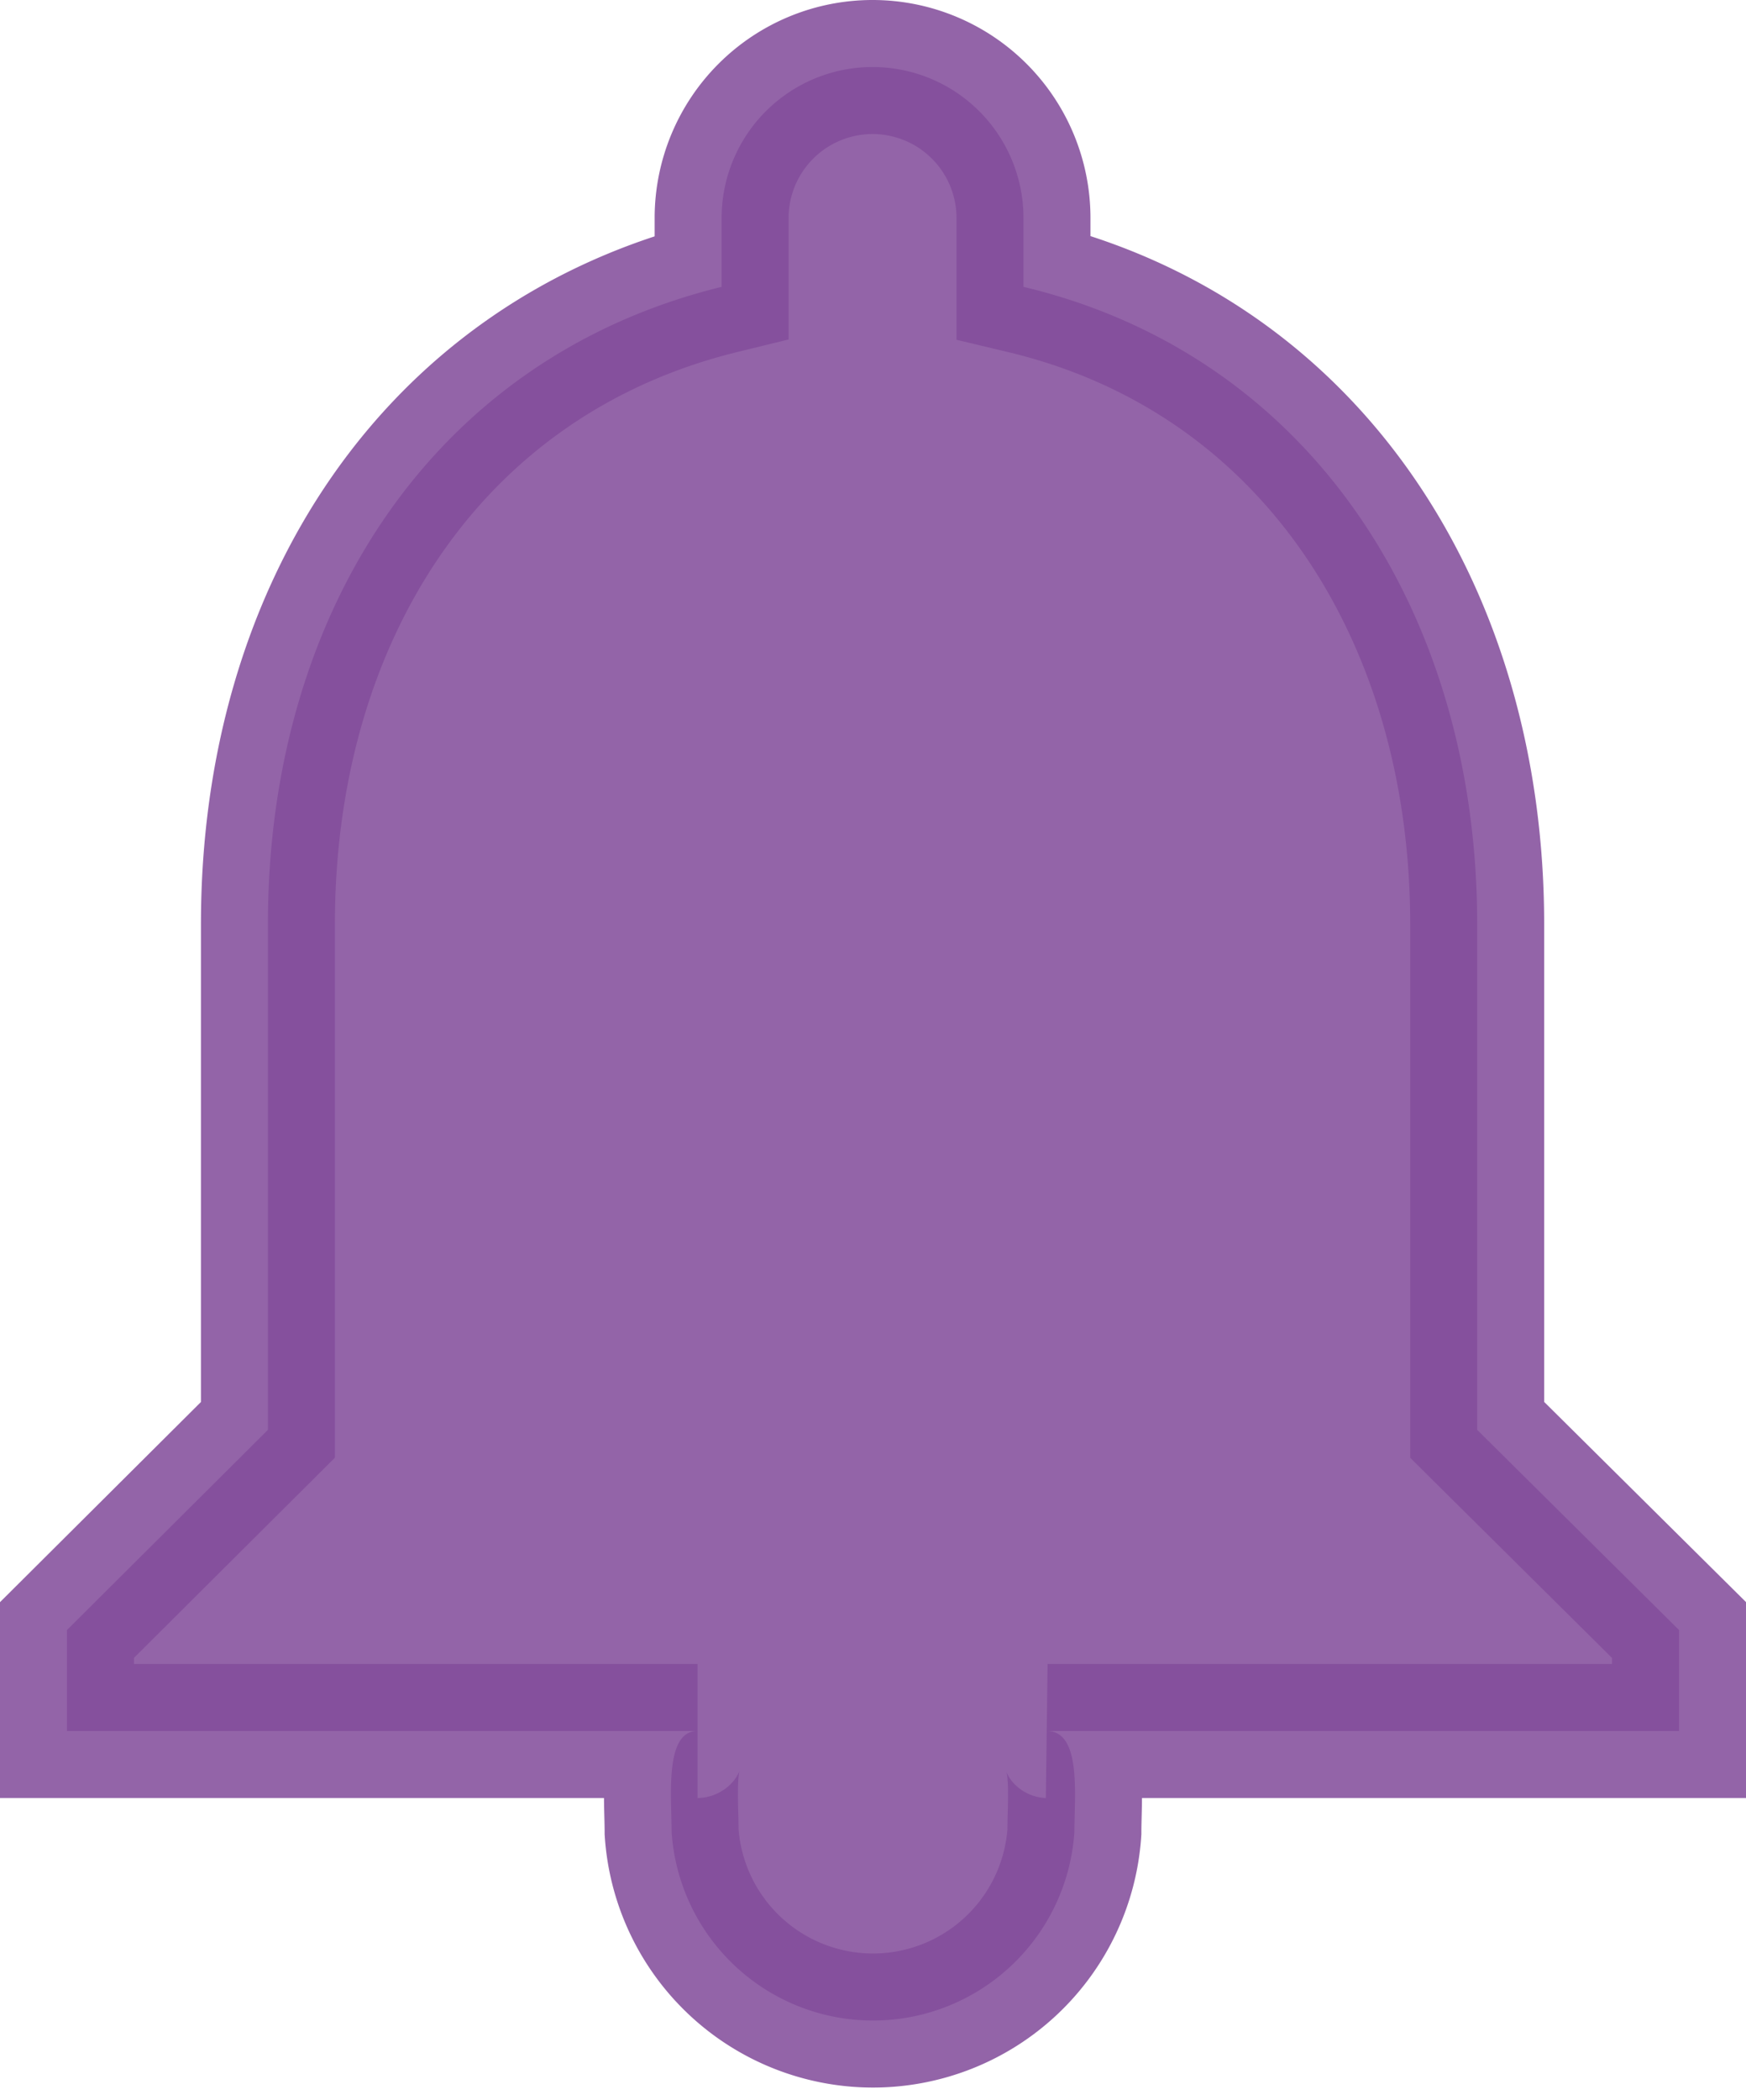 <svg xmlns="http://www.w3.org/2000/svg" viewBox="0 0 19.55 23.5"><defs><style>.cls-1{fill:#834d9b;stroke:#834d9b;stroke-miterlimit:10;stroke-width:1.5px;opacity:0.87;}</style></defs><title>Asset 10</title><g id="Layer_2" data-name="Layer 2"><g id="bottom_nav"><path class="cls-1" d="M18.8,18.24,16.54,16V10.34c0-3.46-1.85-6.36-5.08-7.13V2.44a1.69,1.69,0,1,0-3.38,0v.77C4.85,4,3,6.86,3,10.34V16L.75,18.24v1.13H7.81c-.37,0-.29.72-.29,1.13a2.26,2.26,0,0,0,4.51,0c0-.41.08-1.12-.3-1.13H18.8Z"/></g></g></svg>